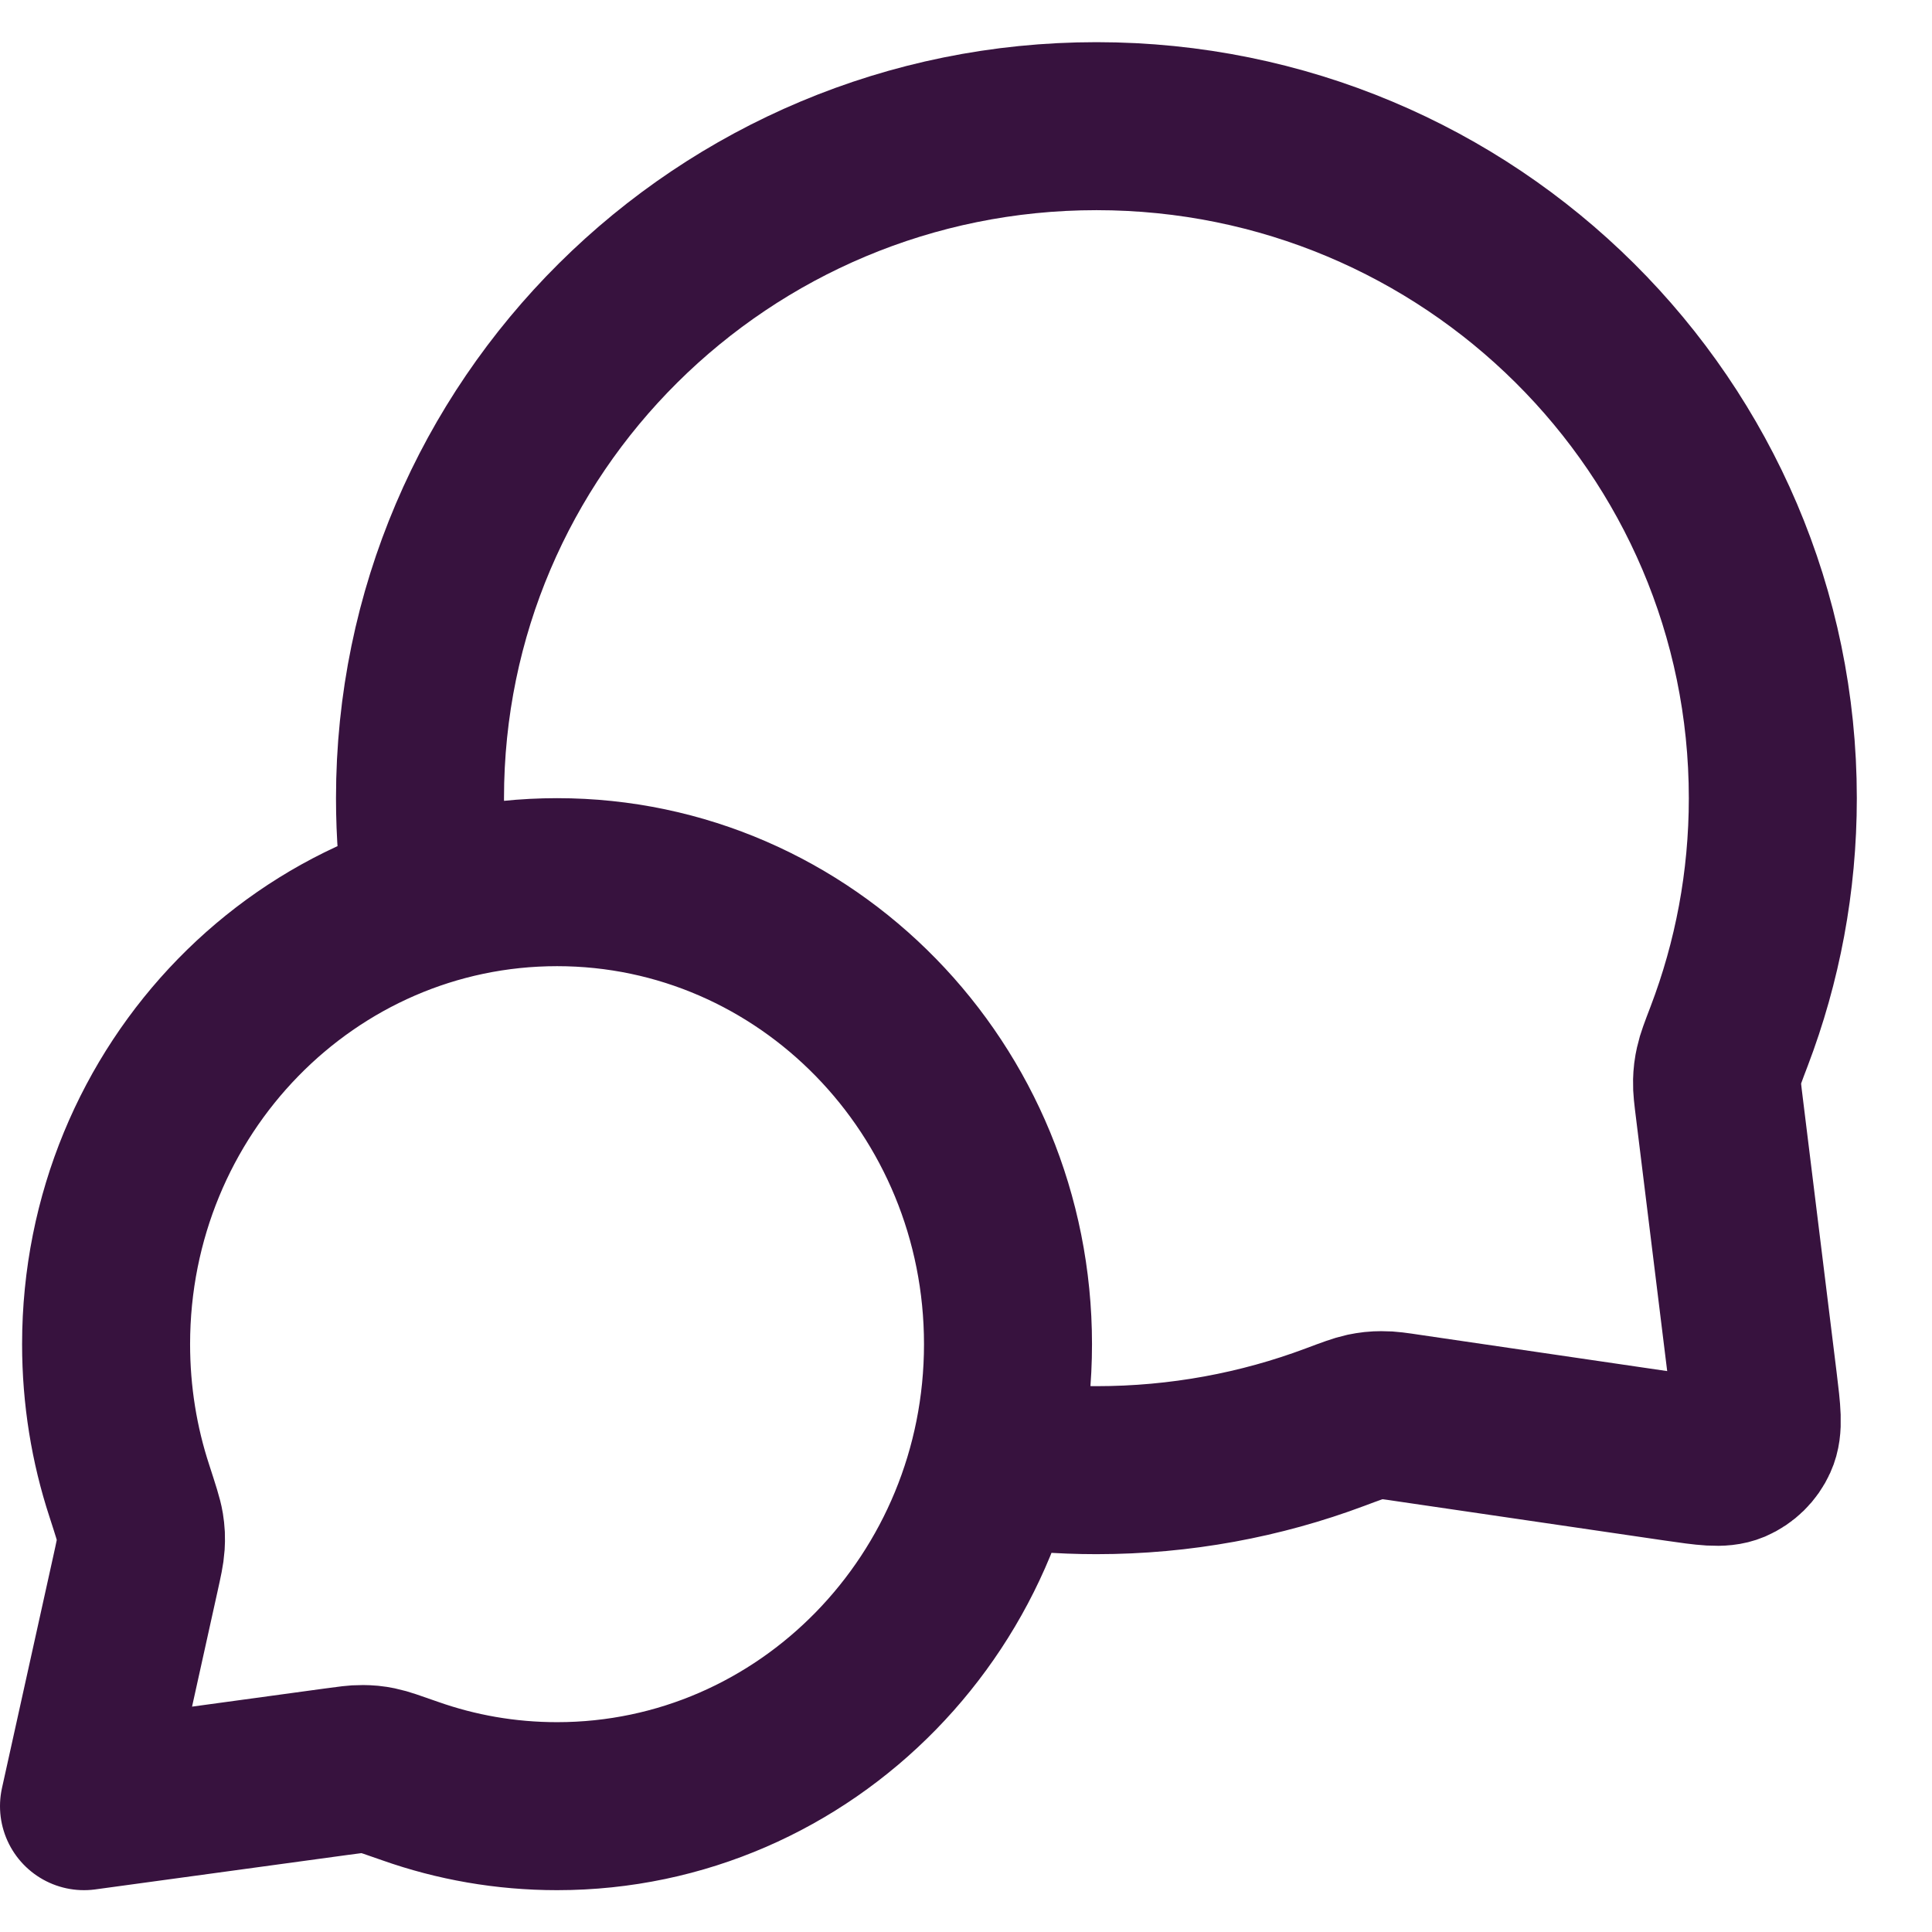 <svg width="23" height="23" viewBox="0 0 23 23" fill="none" xmlns="http://www.w3.org/2000/svg">
<path d="M5.094 10.731C5.032 10.33 5 9.92 5 9.502C5 5.084 8.605 1.502 13.053 1.502C17.5 1.502 21.105 5.084 21.105 9.502C21.105 10.5 20.921 11.455 20.585 12.336C20.515 12.519 20.48 12.611 20.465 12.682C20.449 12.753 20.443 12.803 20.441 12.875C20.439 12.949 20.449 13.029 20.469 13.19L20.872 16.46C20.915 16.814 20.937 16.991 20.878 17.12C20.827 17.233 20.735 17.323 20.621 17.372C20.491 17.427 20.315 17.401 19.962 17.35L16.776 16.883C16.61 16.858 16.527 16.846 16.451 16.847C16.376 16.847 16.325 16.853 16.251 16.868C16.177 16.884 16.082 16.919 15.893 16.99C15.01 17.321 14.052 17.502 13.053 17.502C12.634 17.502 12.224 17.47 11.823 17.409M6.632 21.502C9.596 21.502 12 19.04 12 16.002C12 12.964 9.596 10.502 6.632 10.502C3.667 10.502 1.263 12.964 1.263 16.002C1.263 16.613 1.36 17.2 1.54 17.749C1.615 17.981 1.653 18.097 1.666 18.176C1.679 18.259 1.681 18.305 1.676 18.389C1.671 18.469 1.651 18.559 1.611 18.74L1 21.502L3.995 21.093C4.158 21.071 4.24 21.059 4.311 21.06C4.387 21.061 4.426 21.064 4.5 21.079C4.57 21.093 4.674 21.13 4.882 21.203C5.431 21.397 6.019 21.502 6.632 21.502Z" stroke="#37123E" stroke-width="2" stroke-linecap="round" stroke-linejoin="round"/>
</svg>
